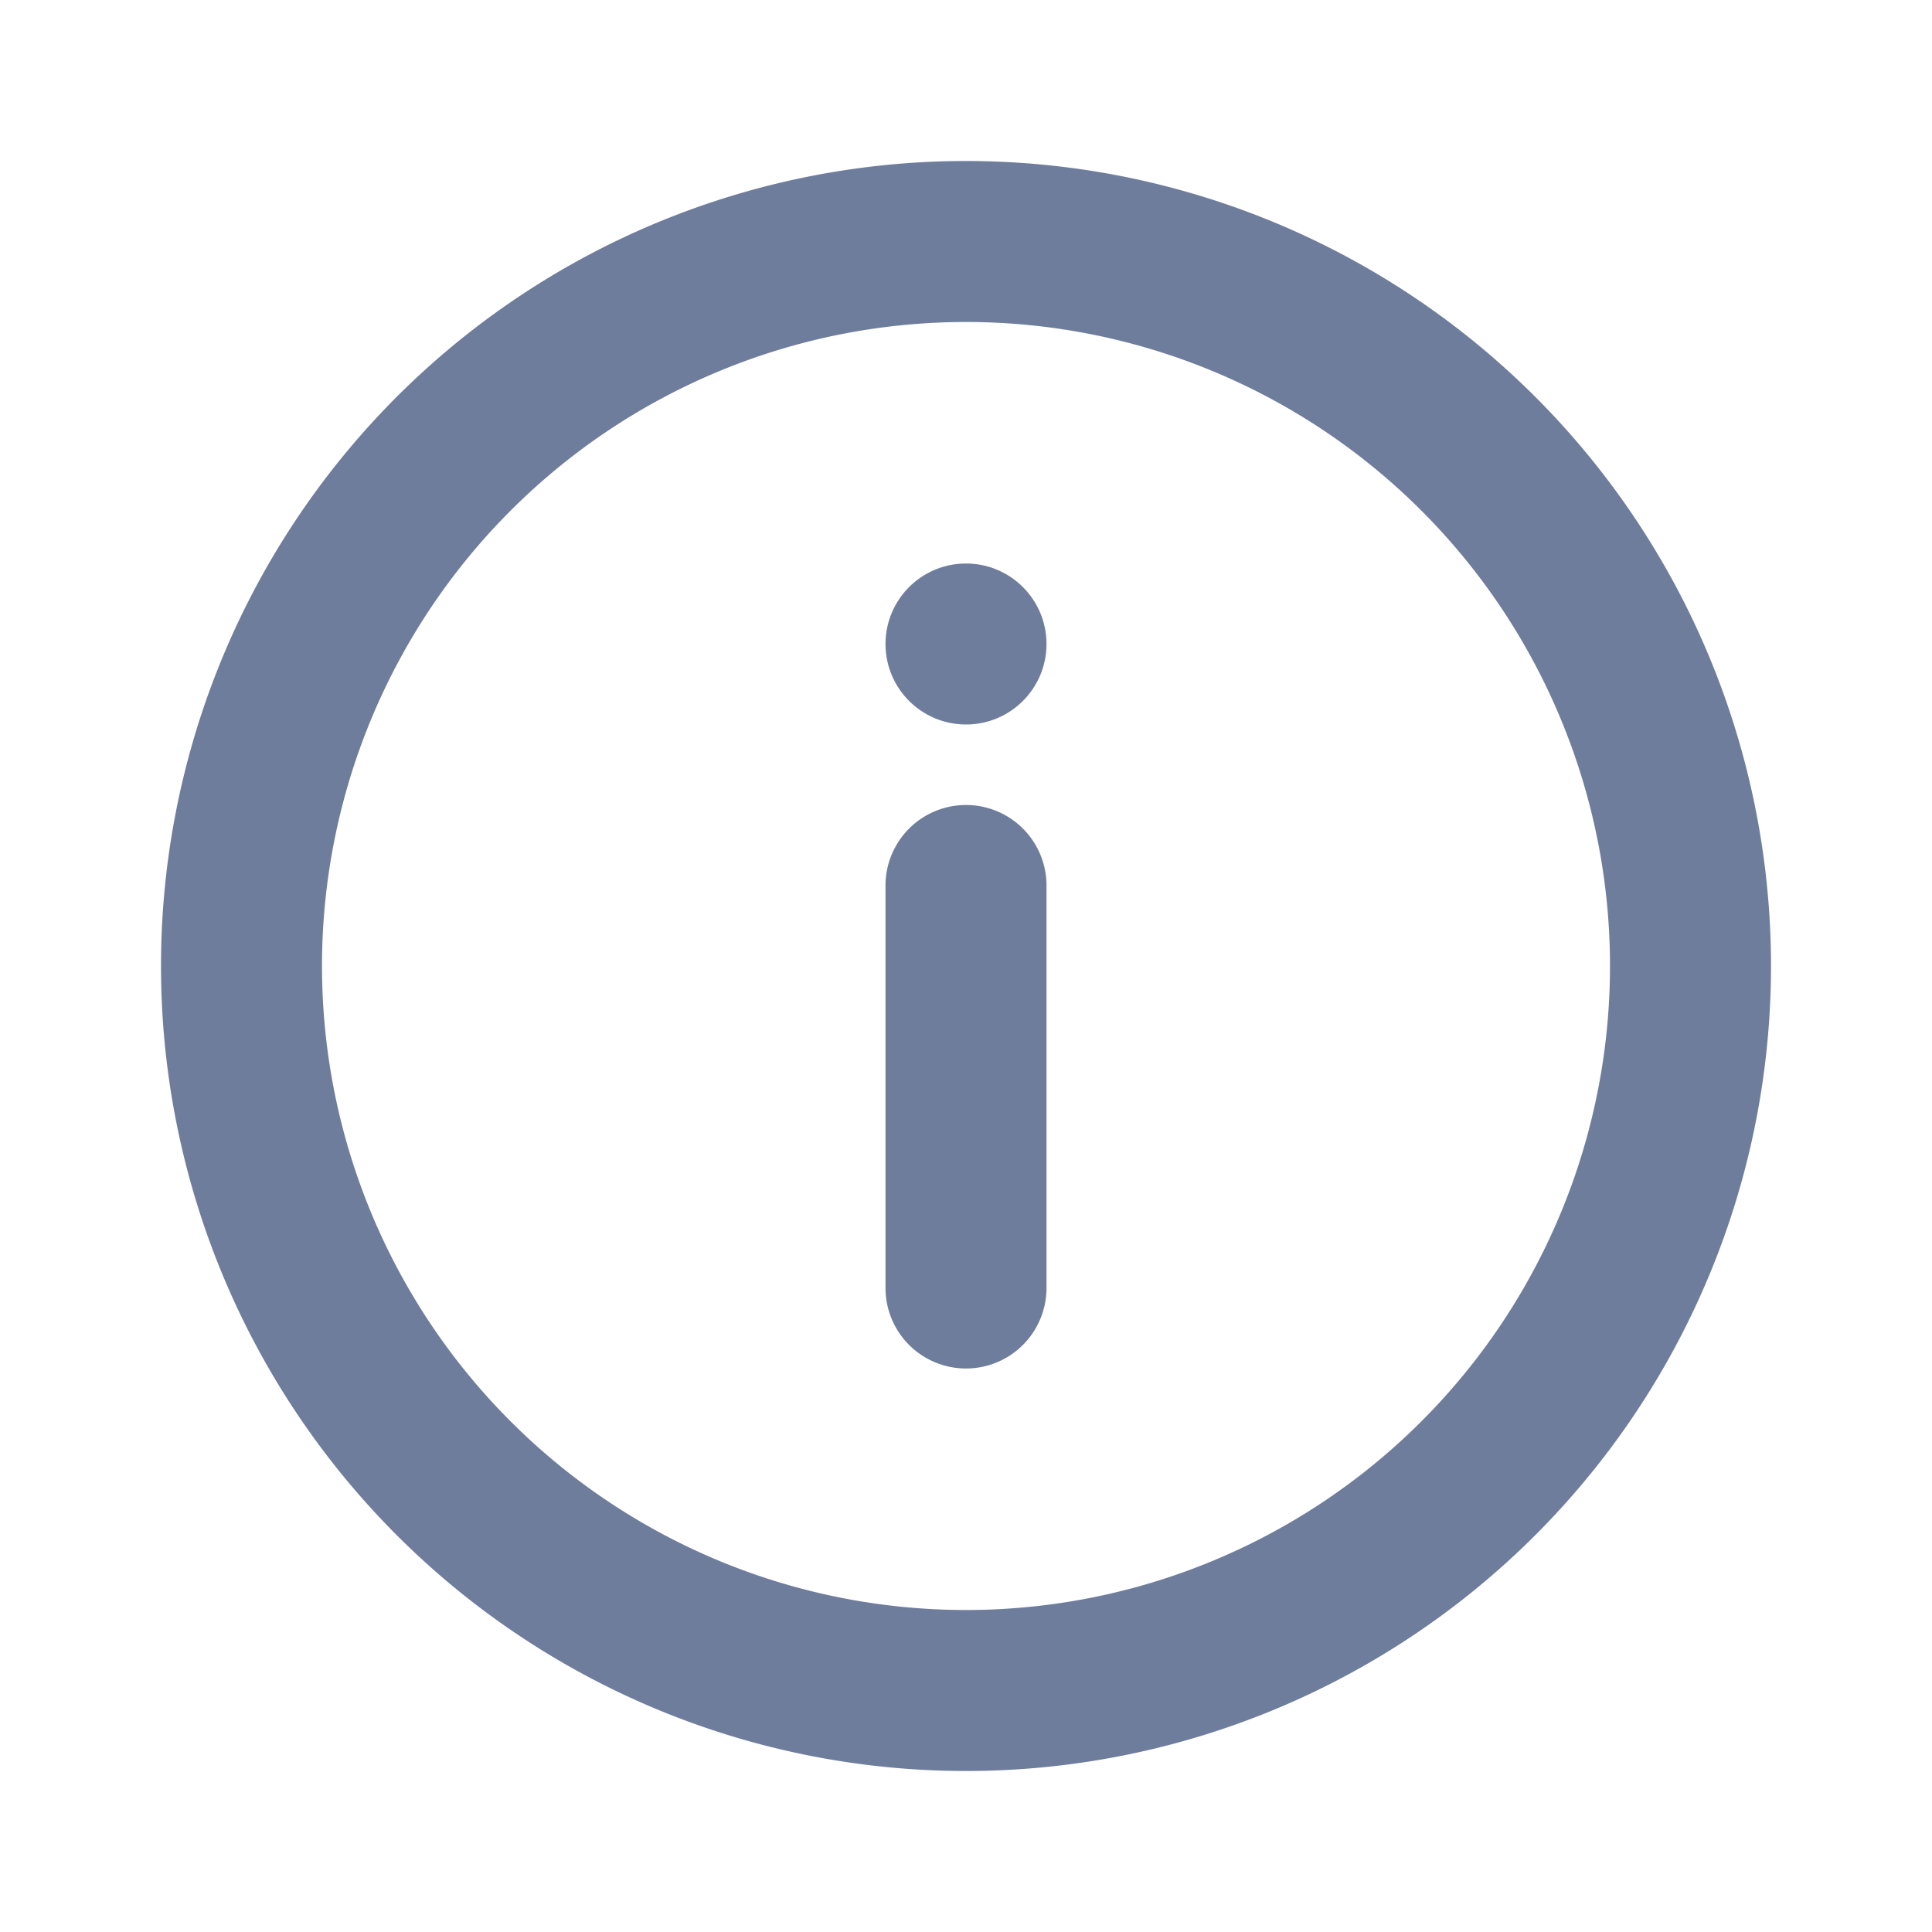 <svg xmlns="http://www.w3.org/2000/svg" viewBox="0 0 24 24" id="info"><g fill="#6F7D9D">
<g fill="#6F7D9D">
<path d="M12 2a10 10 0 1 0 10 10A10 10 0 0 0 12 2zm0 18a8 8 0 1 1 8-8 8 8 0 0 1-8 8z"></path><circle cx="12" cy="8" r="1"></circle><path d="M12 10a1 1 0 0 0-1 1v5a1 1 0 0 0 2 0v-5a1 1 0 0 0-1-1z">    
</path></g>
</g>
</svg>